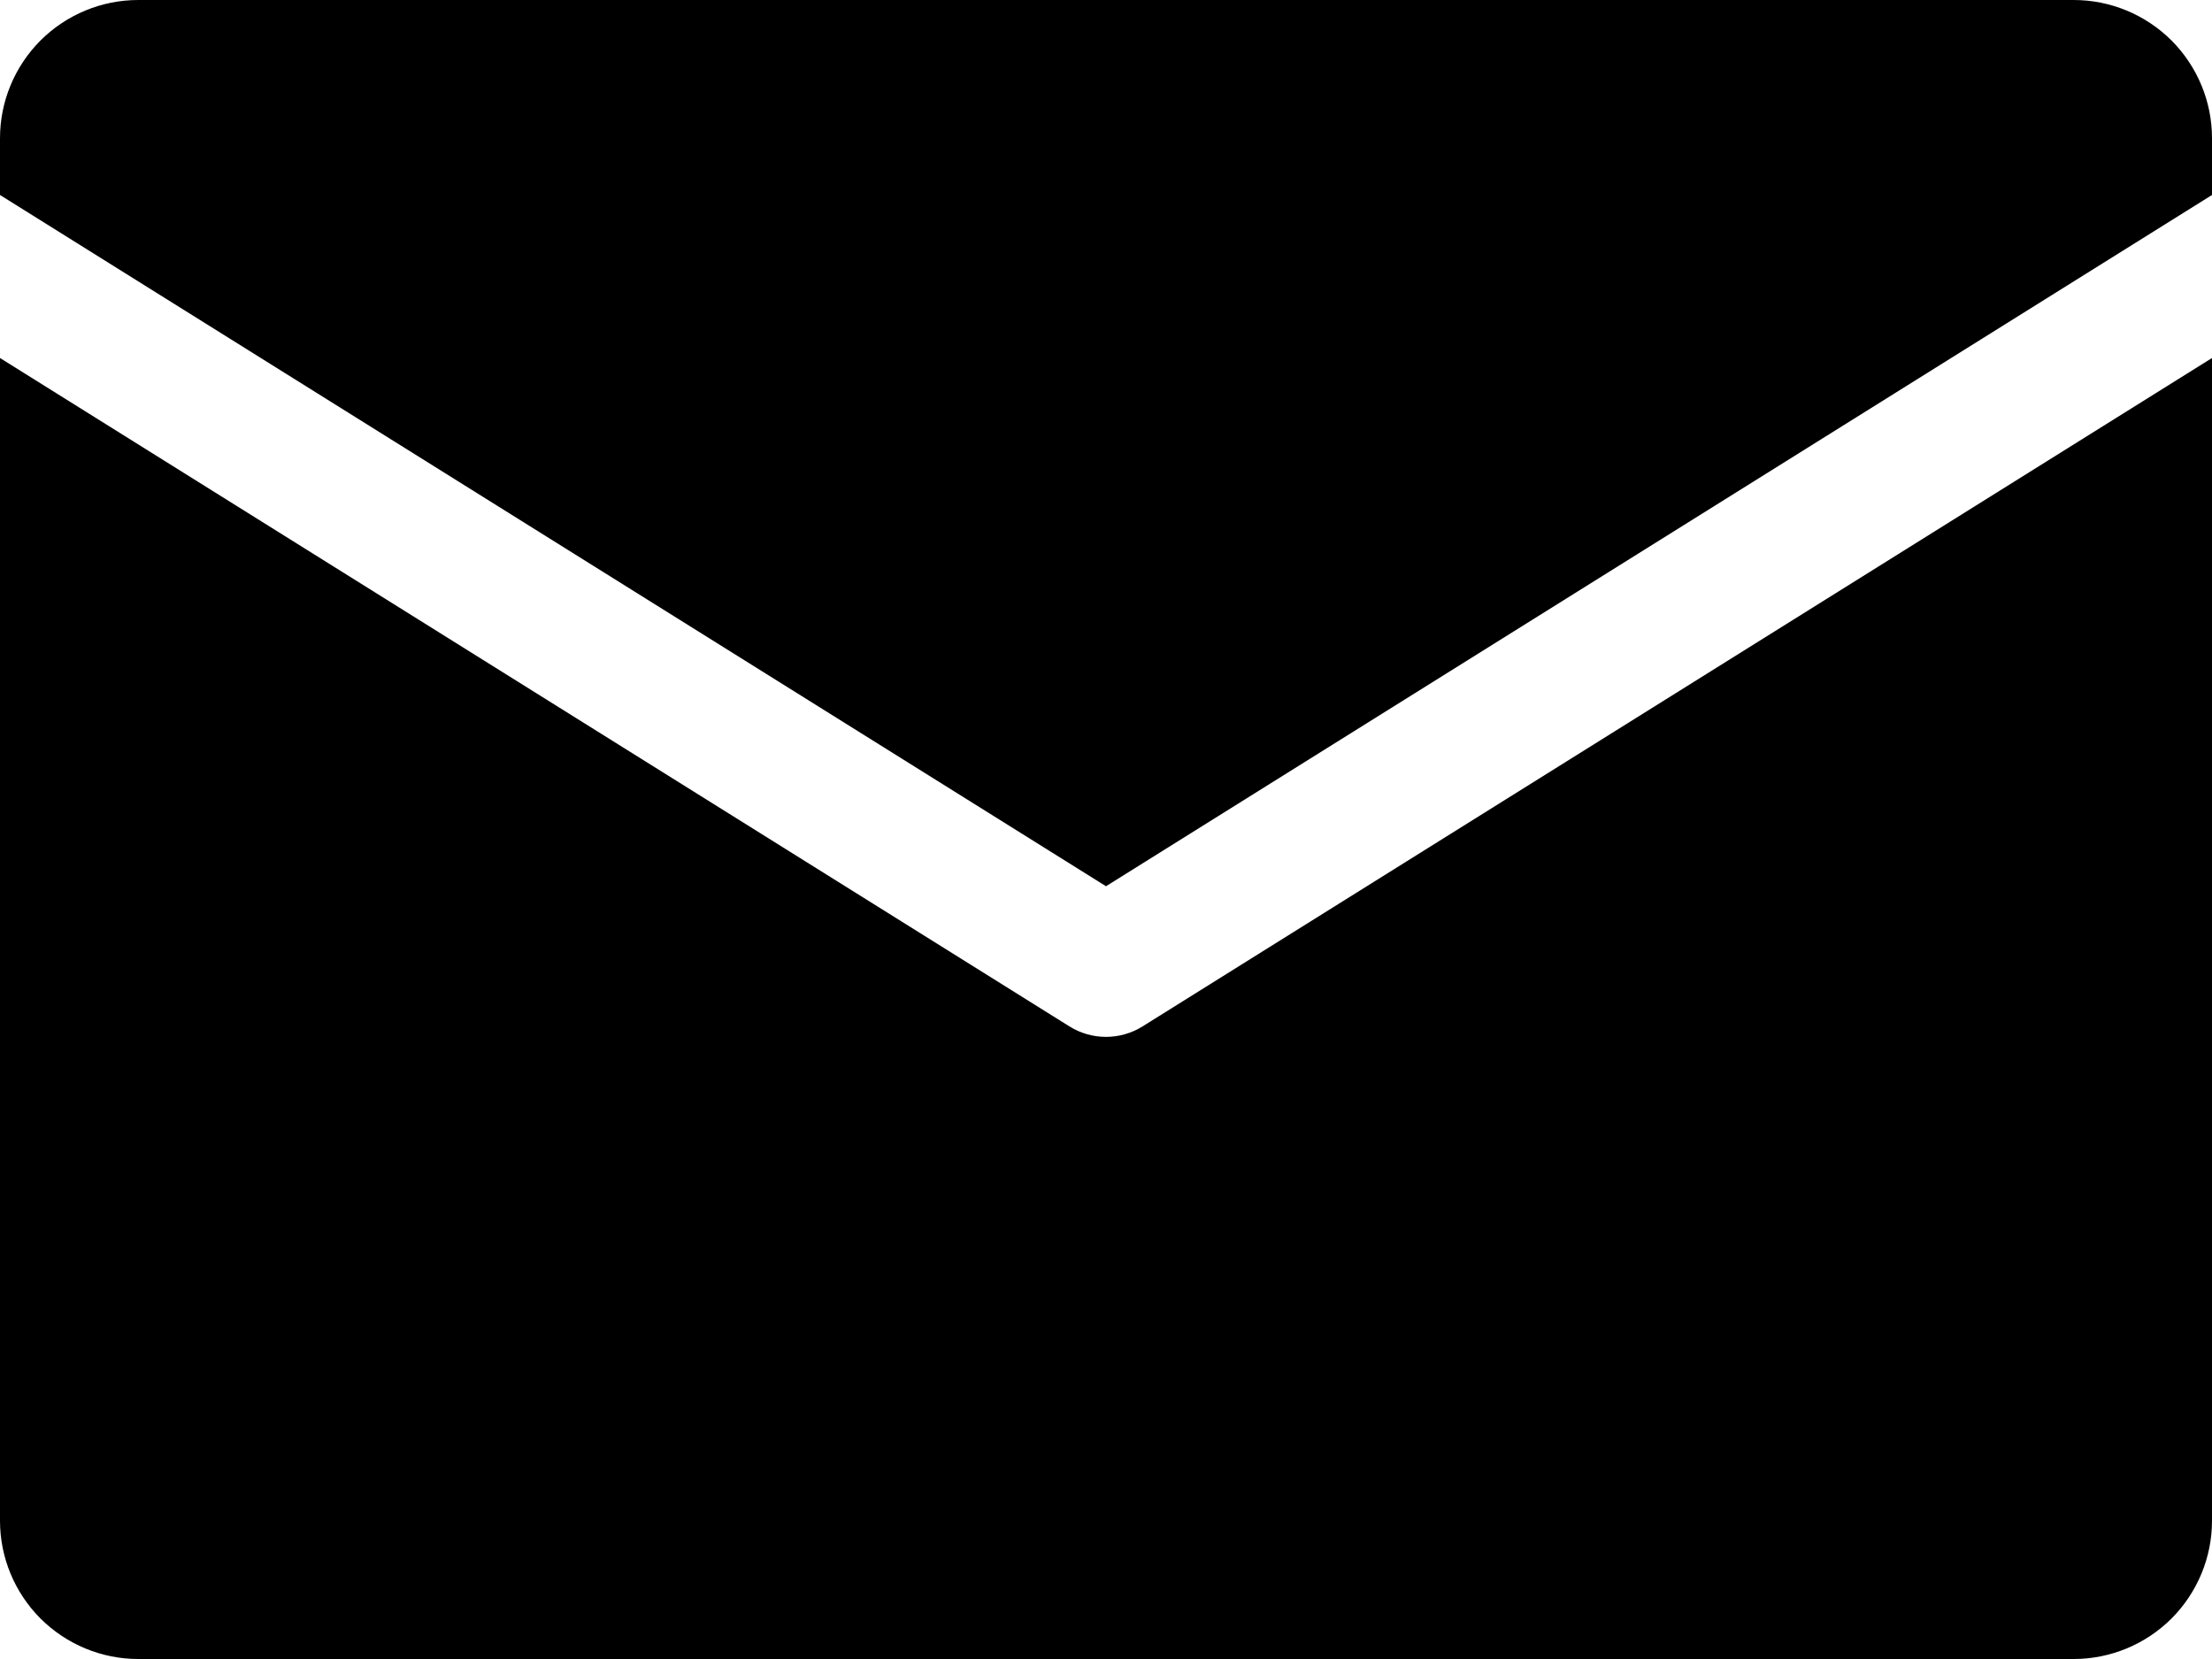 <svg width="20" height="15" viewBox="0 0 20 15" fill="none" xmlns="http://www.w3.org/2000/svg">
<g clip-path="url(#clip0_71_4852)">
<path d="M0 1.763V1.25C0 0.918 0.132 0.601 0.366 0.366C0.601 0.132 0.918 0 1.25 0L18.75 0C19.081 0 19.399 0.132 19.634 0.366C19.868 0.601 20 0.918 20 1.25V1.763L10 8.013L0 1.763ZM10.331 9.28C10.232 9.342 10.117 9.375 10 9.375C9.883 9.375 9.768 9.342 9.669 9.28L0 3.237V13.75C0 14.082 0.132 14.399 0.366 14.634C0.601 14.868 0.918 15 1.25 15H18.75C19.081 15 19.399 14.868 19.634 14.634C19.868 14.399 20 14.082 20 13.75V3.237L10.331 9.28Z" fill="black"/>
</g>
<defs>
<clipPath id="clip0_71_4852">
<rect width="20" height="15" fill="white"/>
</clipPath>
</defs>
</svg>
